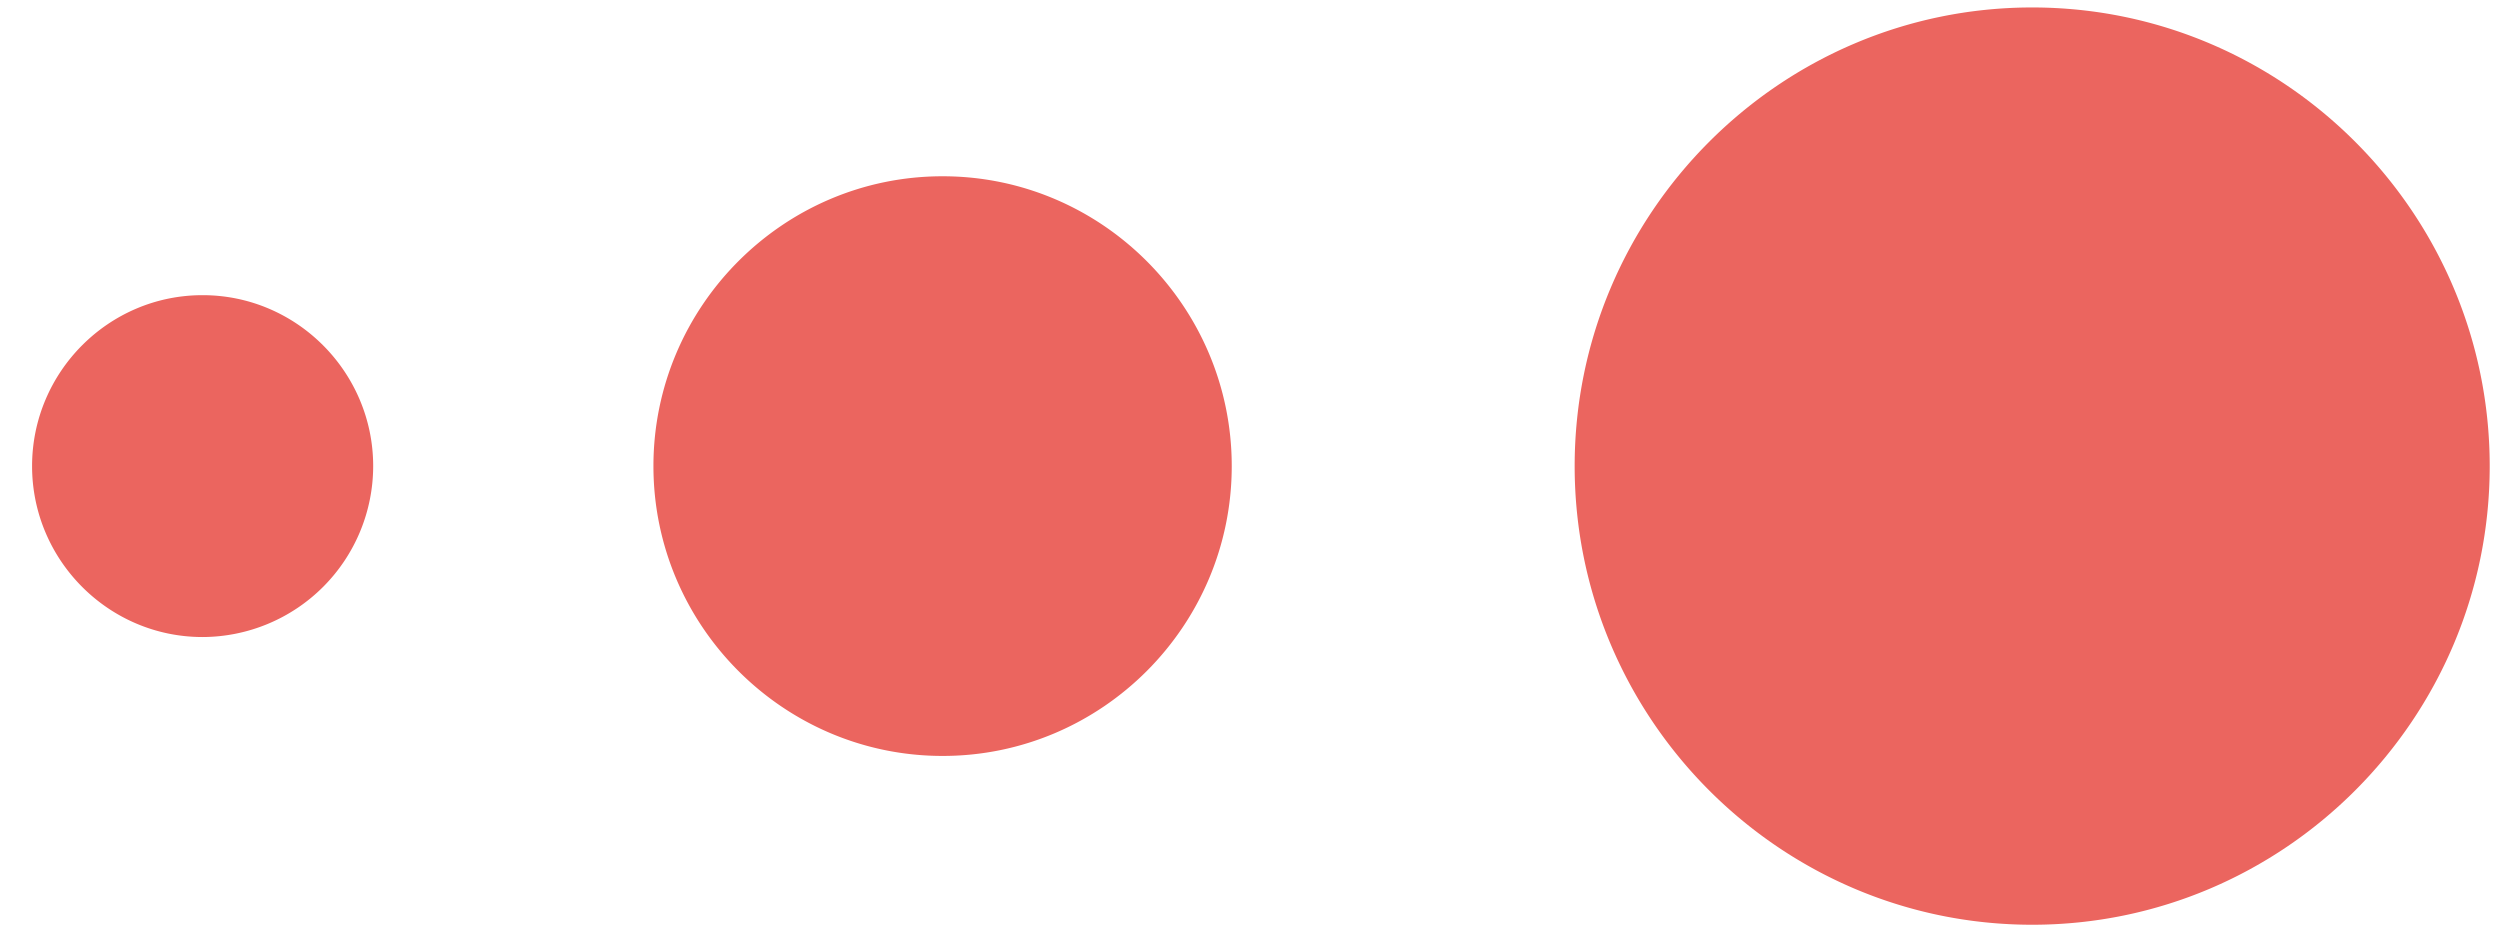 <svg width="59" height="22" viewBox="0 0 59 22" xmlns="http://www.w3.org/2000/svg"><title>comingSoon</title><path d="M47.96.176C42.013.176 37.162 5.038 37.162 11s4.85 10.824 10.798 10.824c5.947 0 10.797-4.862 10.797-10.824S53.907.176 47.96.176zM22.244 4.16c-3.757 0-6.823 3.072-6.823 6.84s3.068 6.84 6.825 6.84c3.758 0 6.823-3.072 6.823-6.84s-3.065-6.84-6.823-6.84zM4.78 6.966C2.563 6.966.757 8.78.757 11c0 2.22 1.807 4.034 4.024 4.034A4.038 4.038 0 0 0 8.807 11c0-2.22-1.81-4.034-4.025-4.034z" fill="#EB655F" fill-rule="evenodd"/></svg>